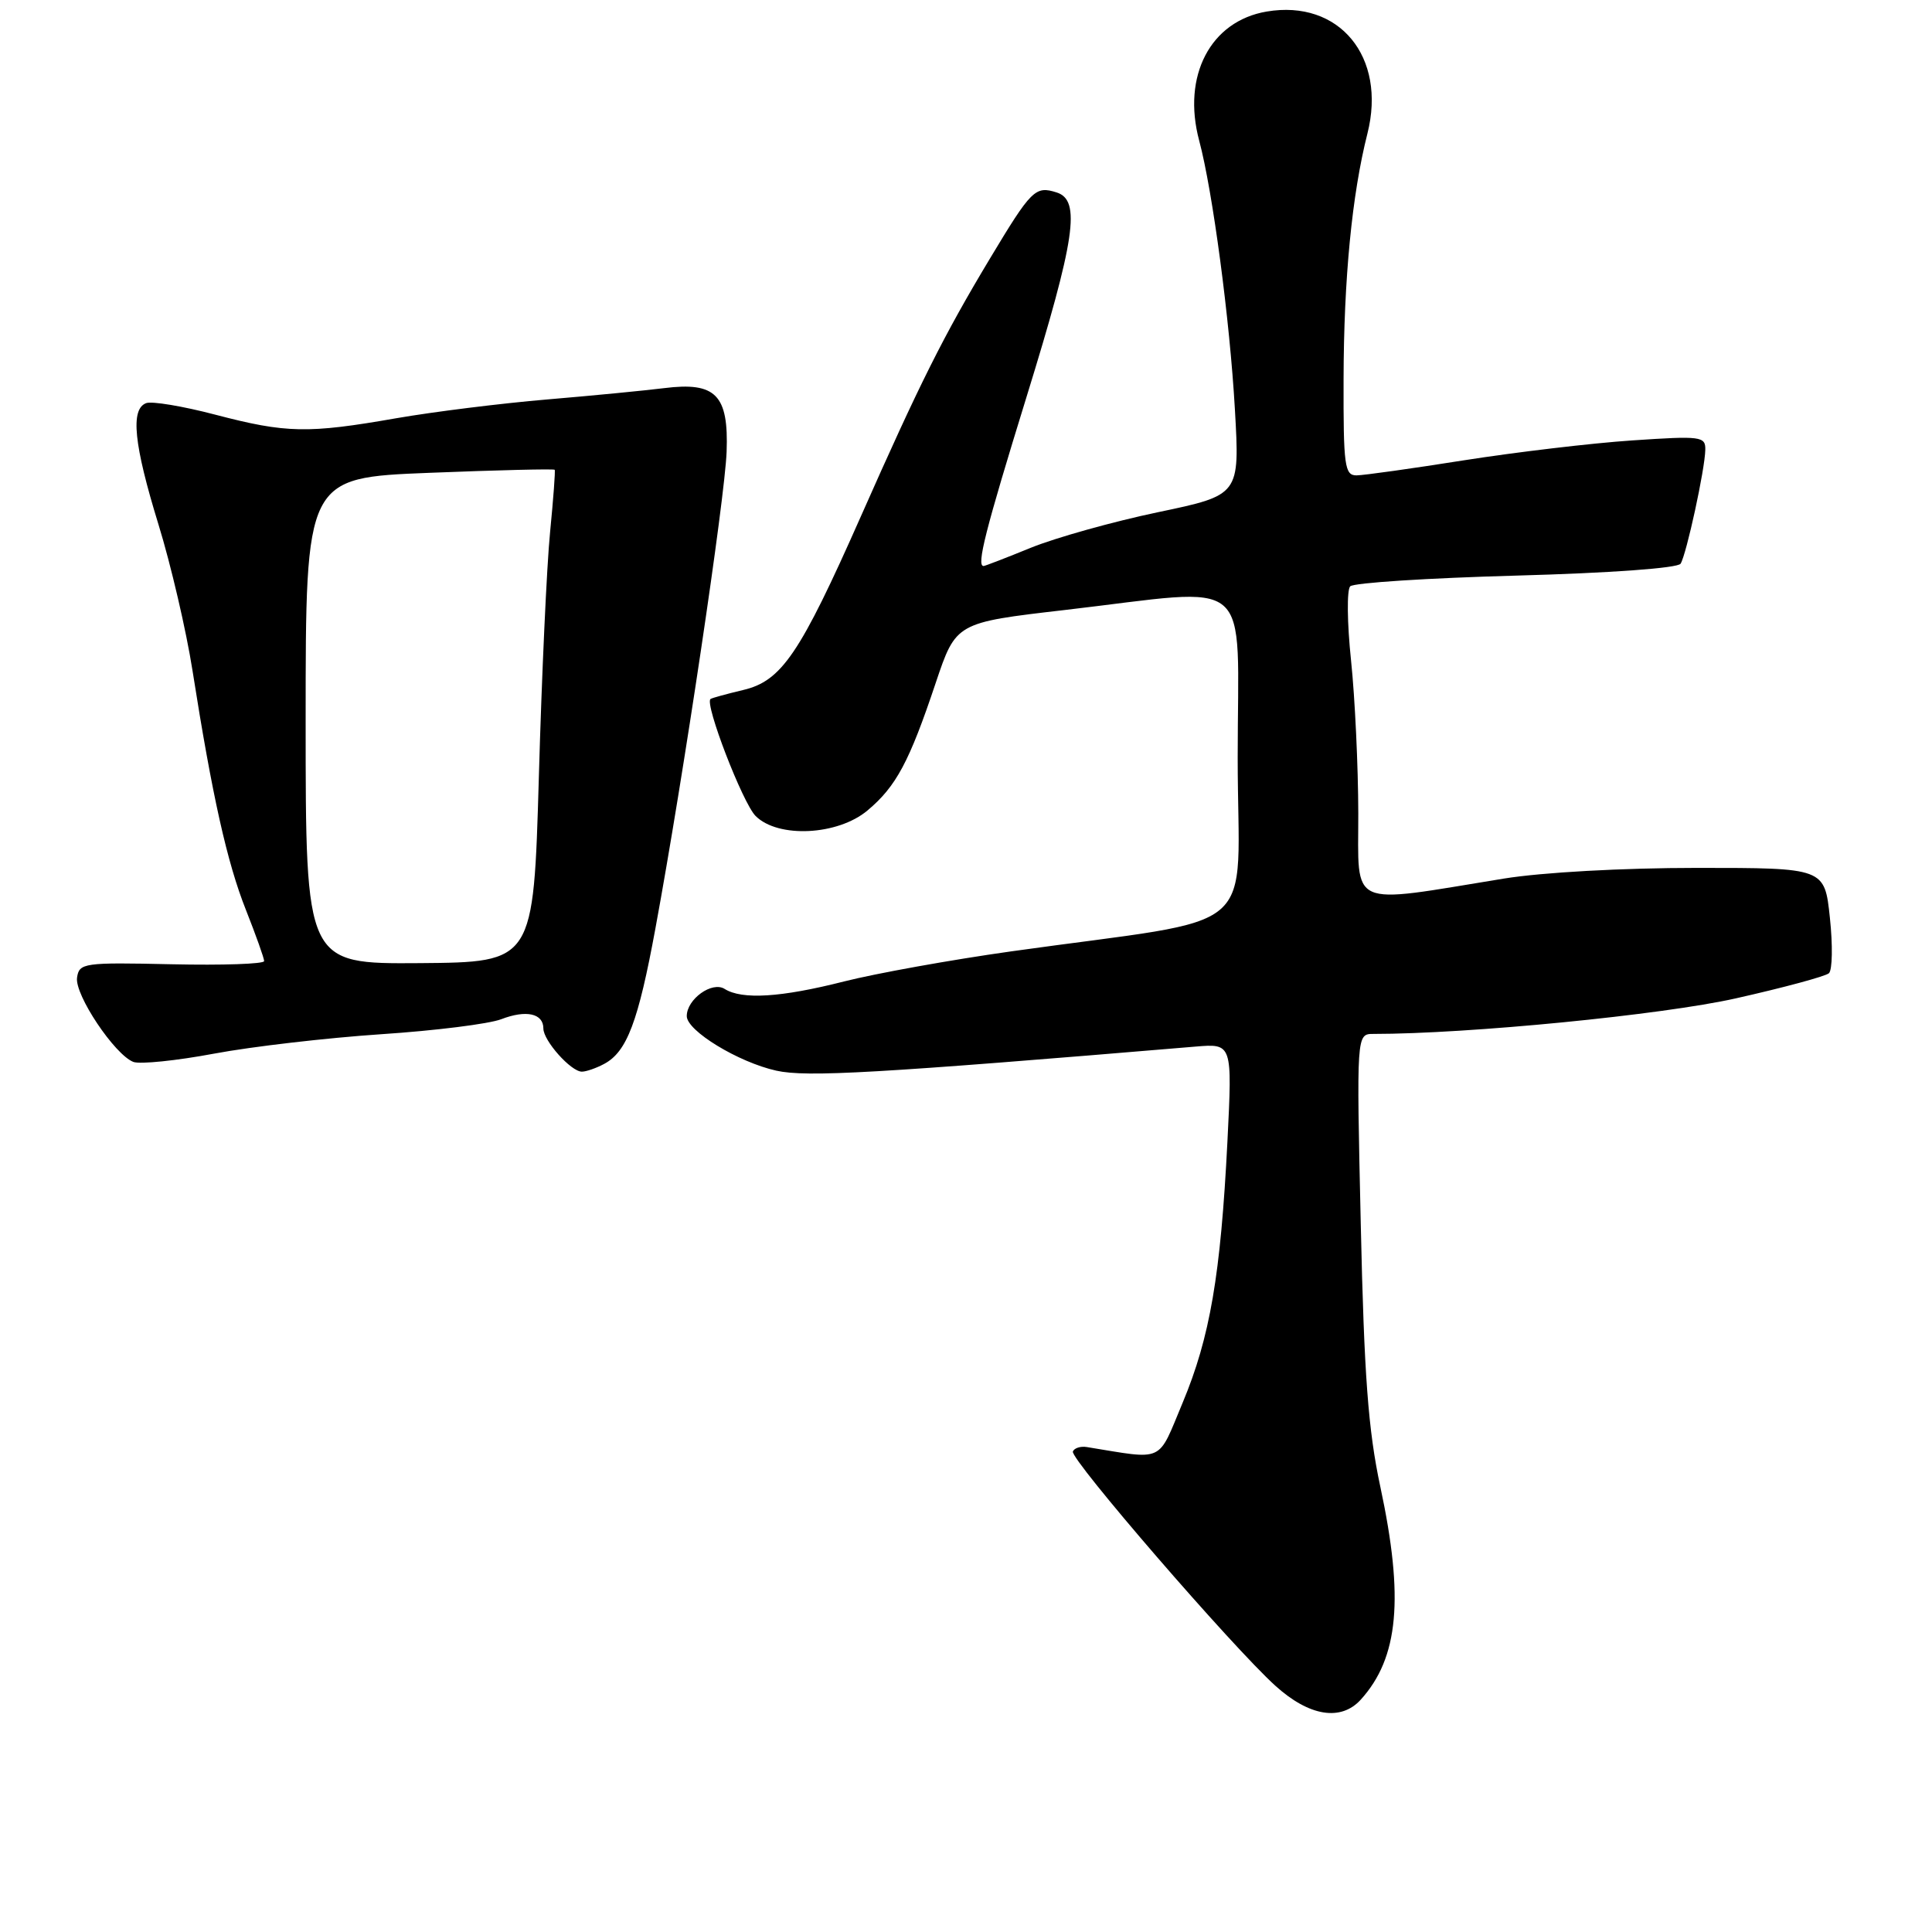 <?xml version="1.0" encoding="UTF-8" standalone="no"?>
<!DOCTYPE svg PUBLIC "-//W3C//DTD SVG 1.1//EN" "http://www.w3.org/Graphics/SVG/1.1/DTD/svg11.dtd" >
<svg xmlns="http://www.w3.org/2000/svg" xmlns:xlink="http://www.w3.org/1999/xlink" version="1.1" viewBox="0 0 256 256">
 <g >
 <path fill="currentColor"
d=" M 180.31 225.21 C 185.33 219.67 186.06 211.75 182.90 197.00 C 181.29 189.48 180.75 182.23 180.31 162.25 C 179.74 137.00 179.74 137.00 181.99 137.00 C 194.58 137.00 220.25 134.48 230.00 132.29 C 236.32 130.87 241.88 129.37 242.34 128.96 C 242.80 128.55 242.86 125.24 242.47 121.61 C 241.77 115.00 241.77 115.00 224.88 115.00 C 215.04 115.00 204.35 115.59 199.25 116.42 C 178.42 119.81 180.00 120.52 179.98 107.78 C 179.97 101.58 179.54 92.46 179.02 87.51 C 178.50 82.57 178.45 78.15 178.91 77.69 C 179.38 77.22 189.28 76.59 200.91 76.27 C 213.35 75.93 222.33 75.28 222.69 74.69 C 223.47 73.43 225.92 62.15 225.96 59.60 C 226.00 57.82 225.40 57.74 216.25 58.36 C 210.89 58.72 200.88 59.91 194.00 60.99 C 187.12 62.08 180.71 62.98 179.75 62.99 C 178.17 63.00 178.00 61.74 178.03 50.25 C 178.06 36.91 179.14 25.80 181.19 17.70 C 183.76 7.53 177.46 -0.10 167.84 1.53 C 160.39 2.79 156.60 10.05 158.90 18.64 C 160.68 25.29 162.96 42.41 163.63 54.24 C 164.28 65.60 164.28 65.60 153.44 67.87 C 147.47 69.12 139.91 71.24 136.62 72.57 C 133.34 73.91 130.51 75.00 130.33 75.00 C 129.36 75.00 130.56 70.28 136.00 52.66 C 142.50 31.61 143.25 26.53 140.01 25.50 C 137.18 24.60 136.67 25.11 131.16 34.28 C 125.01 44.52 121.87 50.80 114.07 68.42 C 105.99 86.67 103.57 90.23 98.47 91.43 C 96.29 91.95 94.34 92.48 94.15 92.62 C 93.32 93.21 98.41 106.41 100.12 108.12 C 103.10 111.10 111.02 110.70 114.96 107.38 C 118.75 104.20 120.49 100.94 123.98 90.51 C 126.67 82.50 126.67 82.50 141.08 80.83 C 166.56 77.87 164.00 75.69 164.00 100.38 C 164.00 124.58 167.83 121.31 134.00 126.06 C 126.03 127.18 116.05 128.98 111.83 130.05 C 103.49 132.17 98.33 132.49 96.02 131.04 C 94.36 129.98 91.00 132.39 91.00 134.64 C 91.00 136.59 97.83 140.75 102.87 141.87 C 106.89 142.76 116.08 142.23 158.40 138.68 C 163.29 138.27 163.29 138.27 162.64 151.26 C 161.74 168.99 160.33 177.19 156.71 185.86 C 153.33 193.94 154.43 193.43 144.00 191.74 C 143.18 191.61 142.35 191.87 142.16 192.33 C 141.76 193.31 163.27 218.20 169.00 223.38 C 173.48 227.43 177.68 228.11 180.31 225.21 Z  M 80.06 140.97 C 83.07 139.36 84.57 135.39 86.85 123.00 C 90.56 102.88 96.05 66.08 96.28 59.86 C 96.56 52.32 94.84 50.57 88.00 51.43 C 85.53 51.74 78.55 52.42 72.50 52.93 C 66.45 53.44 57.45 54.56 52.50 55.42 C 40.79 57.47 37.94 57.41 28.54 54.95 C 24.24 53.82 20.10 53.13 19.36 53.42 C 17.26 54.22 17.73 58.88 21.00 69.50 C 22.65 74.85 24.68 83.57 25.51 88.87 C 28.12 105.47 30.09 114.29 32.59 120.58 C 33.91 123.92 35.00 126.97 35.00 127.35 C 35.00 127.73 29.49 127.92 22.75 127.77 C 11.08 127.51 10.49 127.60 10.21 129.54 C 9.88 131.82 15.19 139.75 17.67 140.71 C 18.55 141.04 23.37 140.55 28.38 139.61 C 33.40 138.67 43.35 137.52 50.50 137.04 C 57.65 136.57 64.82 135.67 66.42 135.05 C 69.72 133.78 72.00 134.28 72.00 136.28 C 72.00 137.90 75.66 142.00 77.10 142.00 C 77.67 142.00 79.00 141.54 80.06 140.97 Z  M 40.50 95.51 C 40.50 63.30 40.50 63.30 56.92 62.65 C 65.95 62.29 73.41 62.11 73.50 62.25 C 73.60 62.39 73.32 66.10 72.89 70.50 C 72.45 74.90 71.78 89.53 71.40 103.00 C 70.69 127.50 70.69 127.50 55.60 127.62 C 40.50 127.73 40.50 127.73 40.50 95.51 Z "/>
</g>
</svg>